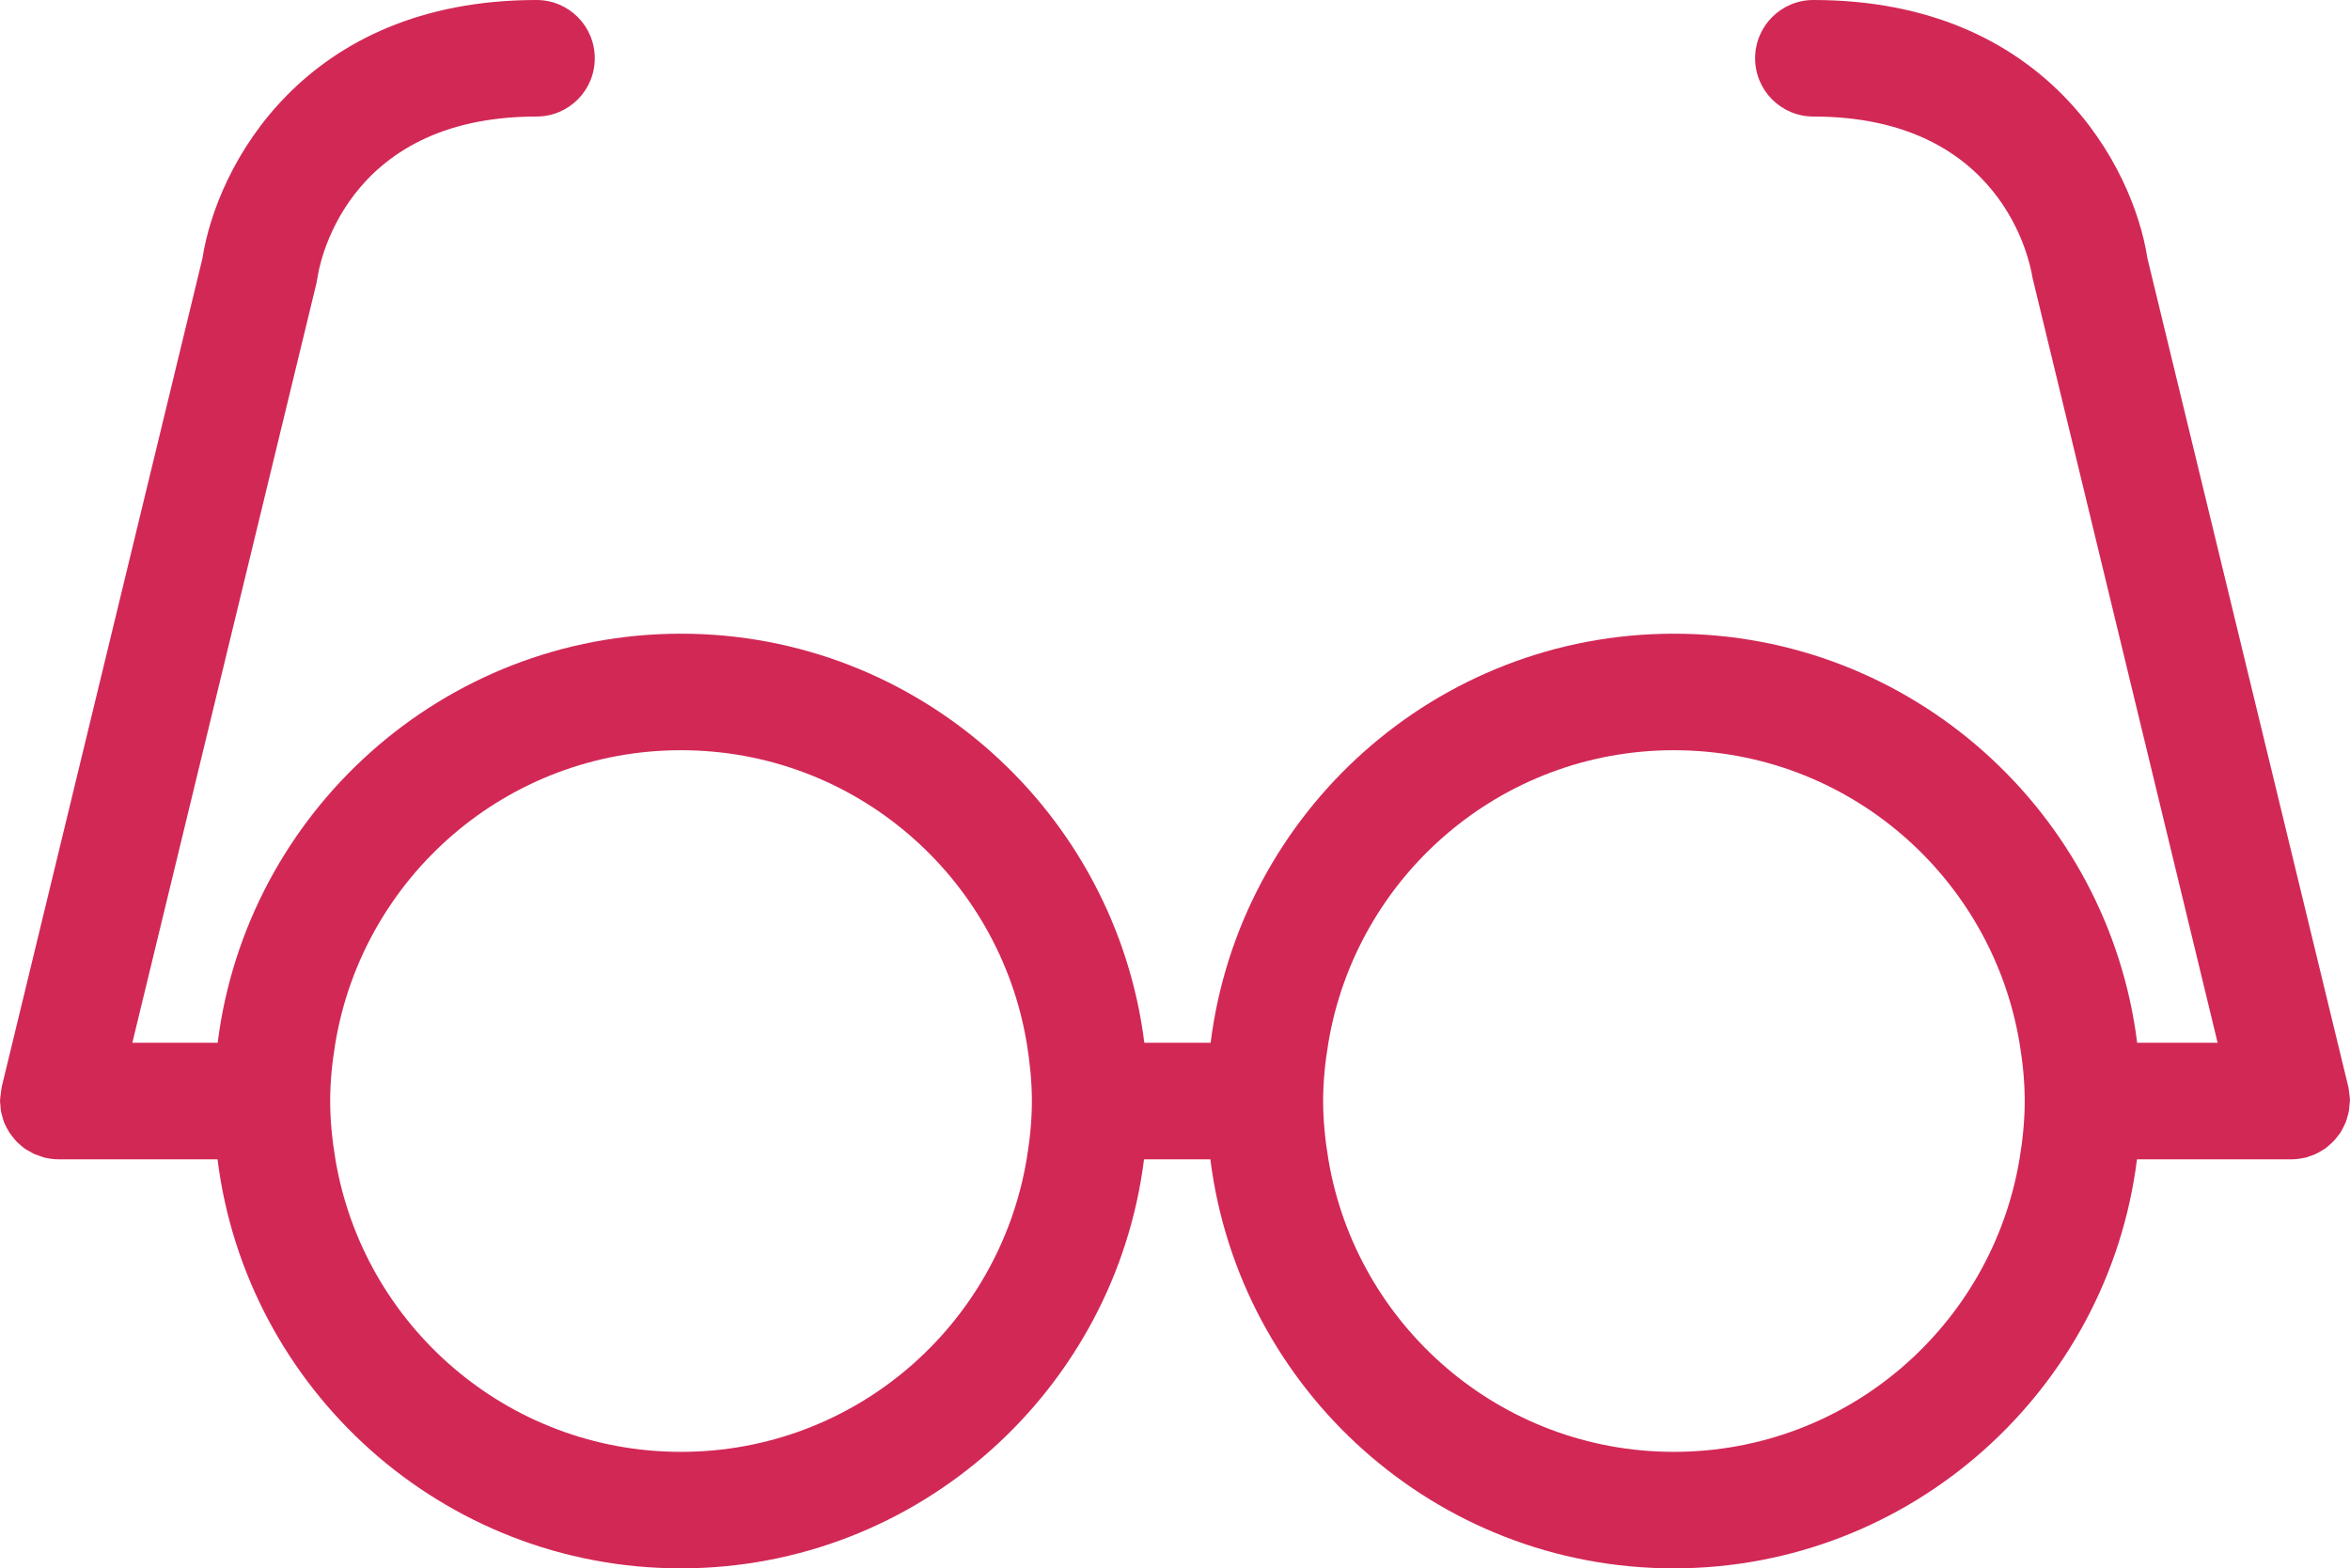 <svg xmlns="http://www.w3.org/2000/svg" viewBox="0 0 60.499 40.373"><path d="M60.498 28.32c0-.054-.01-.105-.016-.158-.006-.05-.01-.098-.02-.146-.002-.01 0-.017-.003-.025L55.284 6.65c-.36-2.347-2.593-6.65-8.6-6.65-.828 0-1.5.67-1.5 1.5s.672 1.5 1.5 1.5c4.857 0 5.576 3.73 5.64 4.143l4.767 19.7H55.02c-.74-5.926-5.8-10.53-11.926-10.53s-11.186 4.604-11.927 10.53H29.46c-.743-5.926-5.803-10.53-11.928-10.53-6.125 0-11.186 4.604-11.928 10.53H3.407L8.147 7.29l.027-.146C8.197 6.974 8.802 3 13.812 3c.83 0 1.5-.67 1.5-1.5s-.67-1.5-1.5-1.5c-6.006 0-8.238 4.303-8.6 6.65L.042 27.99c0 .01 0 .017-.002.025-.012.05-.015.098-.02.146-.008.056-.017.107-.017.16L0 28.345c0 .035.008.068.01.103.004.058.007.115.017.17.01.047.023.092.036.137.014.048.026.096.044.142.018.046.042.09.064.133.024.04.045.083.07.122.026.04.057.078.086.115.03.04.06.078.093.113.03.033.066.062.1.092.04.033.076.067.117.097.04.025.082.05.123.07.04.024.08.05.126.07.05.02.1.037.152.054.035.012.067.028.104.037.008.003.015 0 .023.004.107.023.217.04.33.04H5.6c.74 5.926 5.8 10.53 11.926 10.53 6.125 0 11.185-4.604 11.926-10.53h1.708c.742 5.926 5.802 10.53 11.927 10.53s11.187-4.604 11.928-10.53H59c.114 0 .224-.017.33-.04.01-.002.016 0 .024-.003.037-.01.07-.024.105-.036.05-.017.1-.032.15-.054.044-.02.085-.047.13-.07.04-.024.08-.047.12-.074.042-.03.08-.064.117-.098.033-.03.07-.06.1-.092.035-.035.064-.074.094-.113.03-.037.06-.074.087-.114.025-.04.045-.084.067-.126.023-.044.046-.088.064-.134.02-.045.03-.093.044-.14.013-.046.027-.09.036-.137.01-.056.014-.113.018-.17.002-.035.01-.068.01-.104.002-.01 0-.018 0-.026zM17.53 37.375c-4.474 0-8.18-3.26-8.895-7.53-.082-.49-.135-.99-.135-1.5s.053-1.012.135-1.5c.716-4.272 4.42-7.532 8.896-7.532 4.478 0 8.184 3.26 8.9 7.53.08.49.134.99.134 1.5s-.053 1.012-.135 1.5c-.716 4.273-4.42 7.532-8.897 7.532zm25.564 0c-4.475 0-8.18-3.26-8.896-7.53-.082-.49-.135-.99-.135-1.5s.053-1.012.135-1.5c.716-4.272 4.42-7.532 8.896-7.532 4.476 0 8.18 3.26 8.896 7.53.082.49.135.99.135 1.5s-.053 1.012-.135 1.5c-.716 4.273-4.42 7.532-8.896 7.532z" fill="#d22856"/></svg>